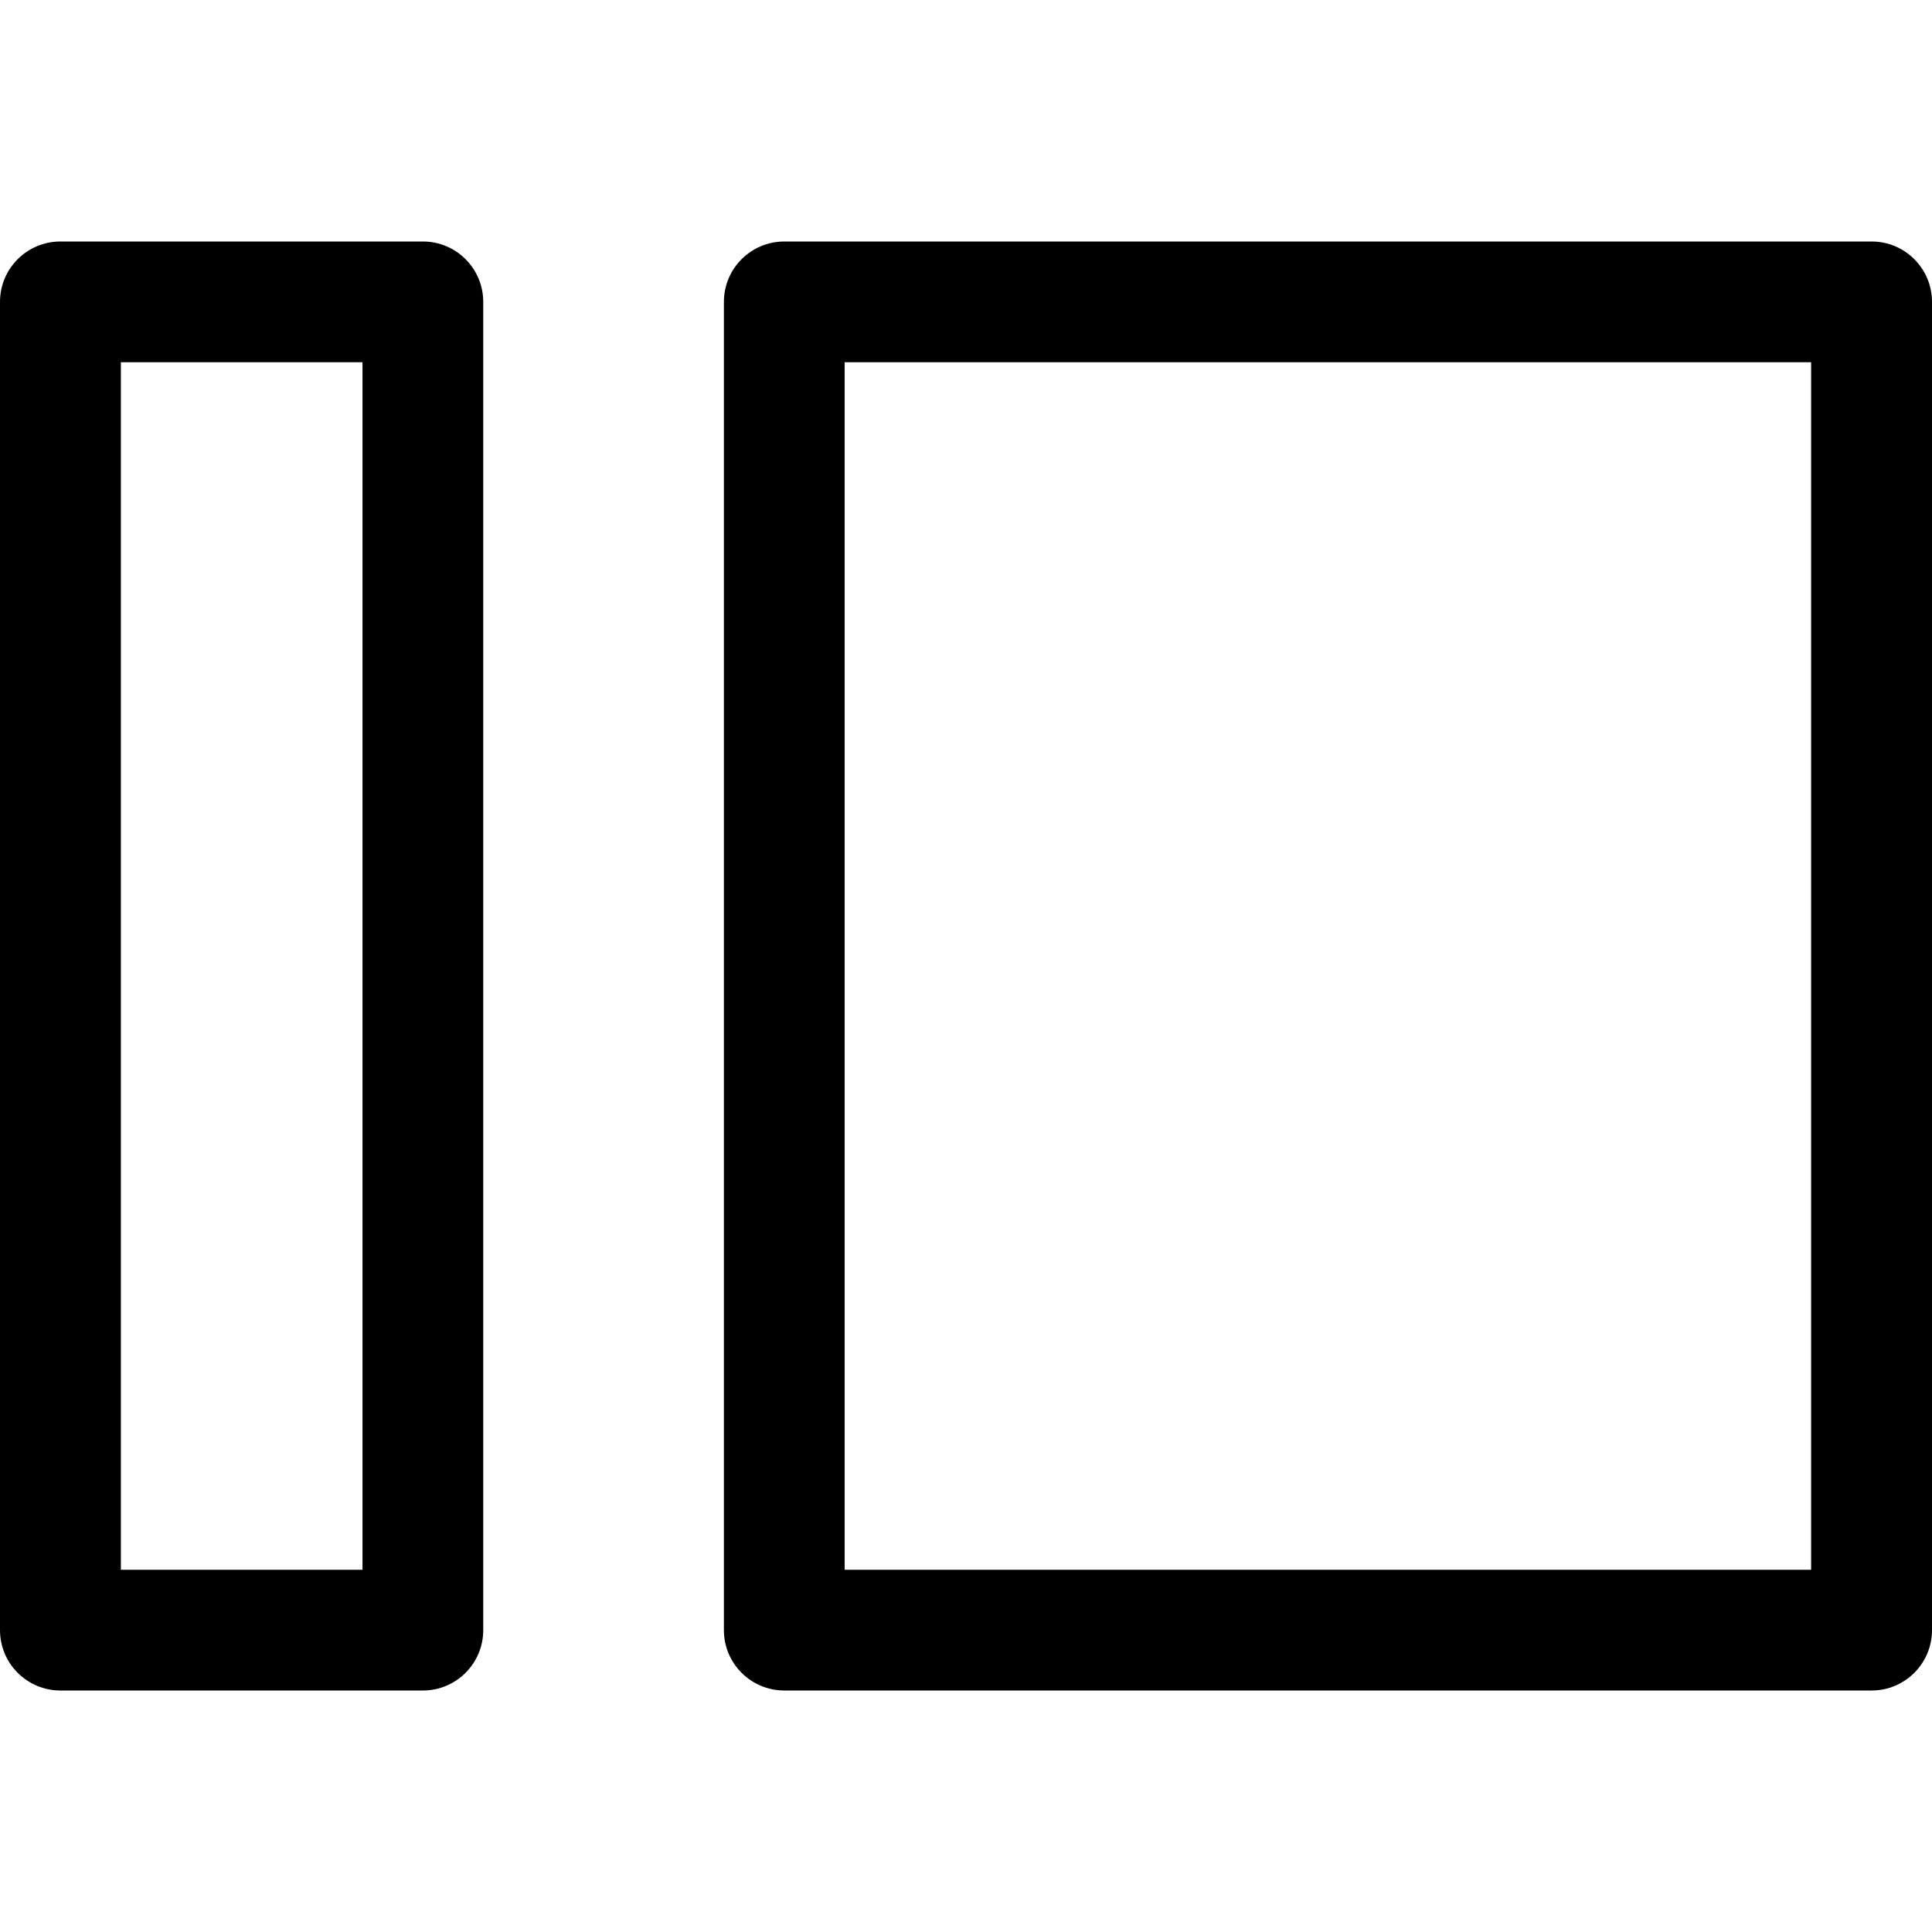 <svg width="16" height="16" viewBox="0 0 16 16" fill="none" xmlns="http://www.w3.org/2000/svg">
<path fill-rule="evenodd" clip-rule="evenodd" d="M0.5 2C0.224 2 0 2.224 0 2.5V13.5C0 13.776 0.224 14 0.5 14H3.502C3.778 14 4.002 13.776 4.002 13.5V2.5C4.002 2.224 3.778 2 3.502 2H0.5ZM1.001 13V3H3.002V13H1.001Z" fill="black"/>
<path fill-rule="evenodd" clip-rule="evenodd" d="M6.495 2C6.219 2 5.995 2.224 5.995 2.5V13.5C5.995 13.776 6.219 14 6.495 14H15.5C15.776 14 16 13.776 16 13.5V2.5C16 2.224 15.776 2 15.5 2H6.495ZM6.995 13V3H14.999V13H6.995Z" fill="black"/>
</svg>

